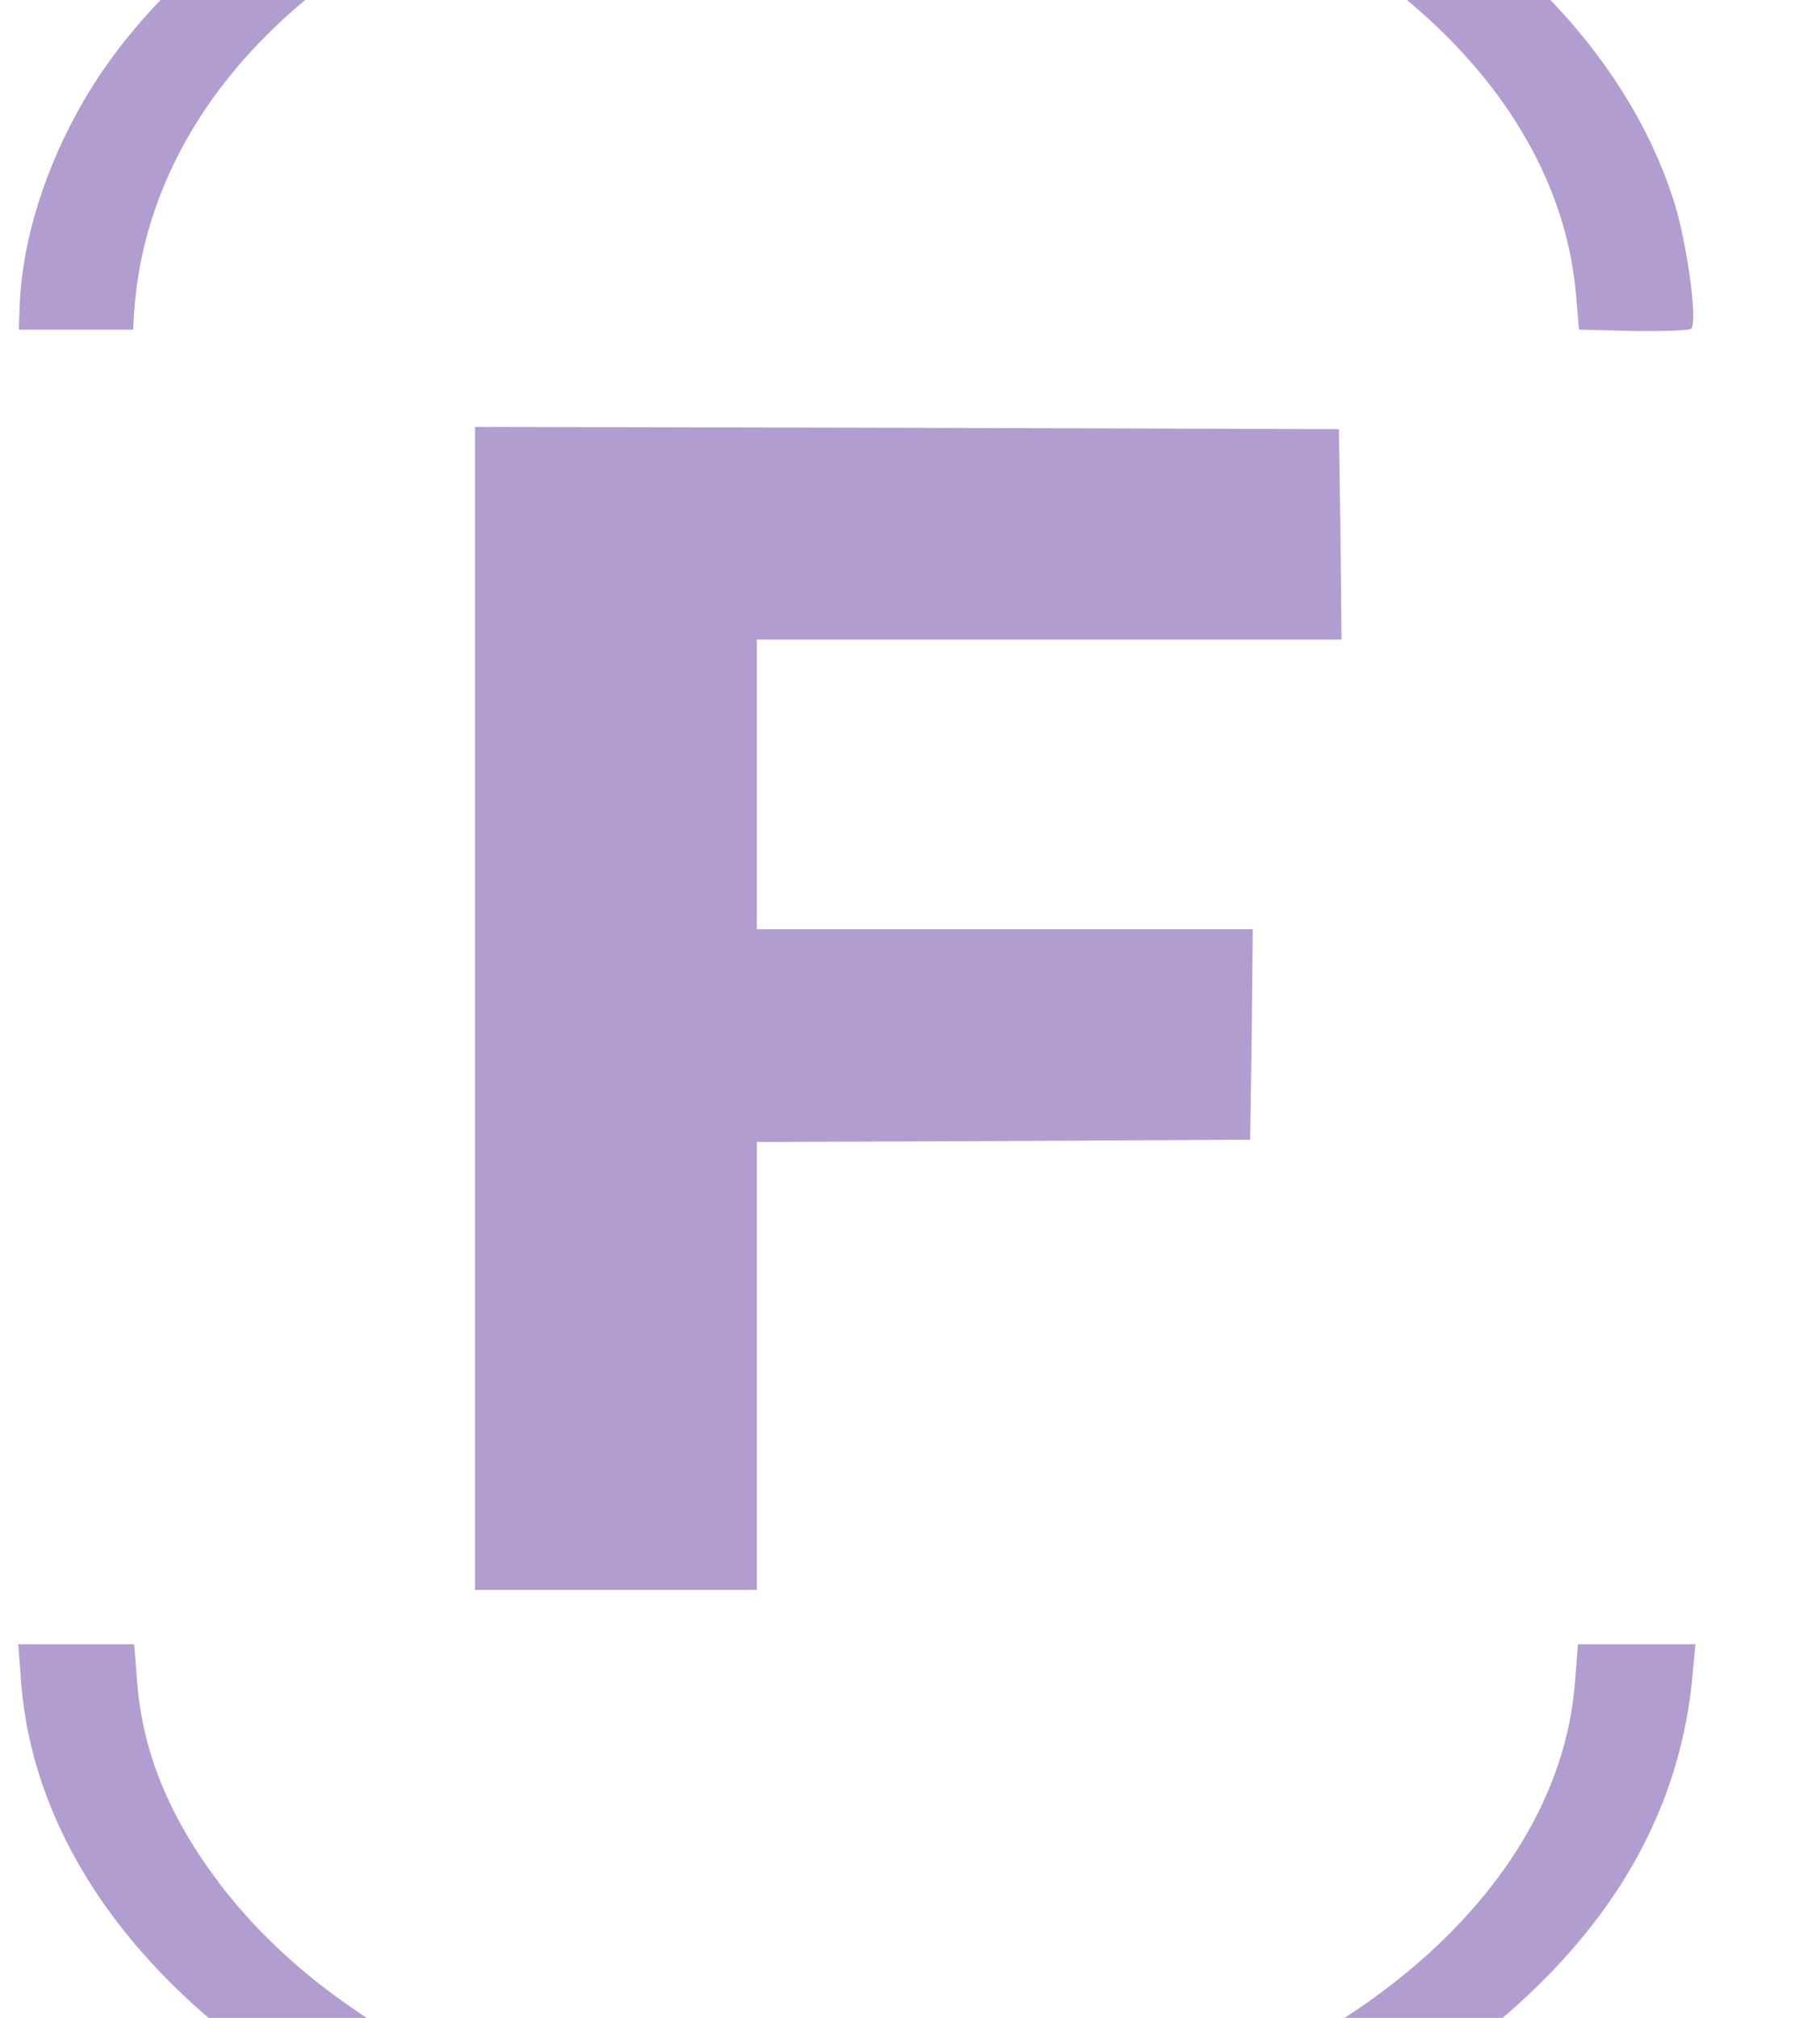 <?xml version="1.0" standalone="no"?>
<!DOCTYPE svg PUBLIC "-//W3C//DTD SVG 20010904//EN"
 "http://www.w3.org/TR/2001/REC-SVG-20010904/DTD/svg10.dtd">
<svg version="1.0" xmlns="http://www.w3.org/2000/svg"
 width="923pt" height="1023pt" viewBox="0 0 523 523"
 preserveAspectRatio="xMidYMid meet">
<g transform="translate(-300,743) scale(.15,-0.13)"
fill="#b19dd0" stroke="none">
<path d="M3379 6495 c-541 -74 -1014 -379 -1219 -785 -73 -146 -116 -302 -122
-445 l-2 -60 110 0 109 0 2 40 c28 456 358 837 870 1004 189 62 287 76 518 76
166 0 219 -4 310 -23 304 -61 559 -189 751 -379 186 -183 295 -405 313 -638
l6 -80 104 -3 c57 -1 107 1 111 5 13 15 -9 198 -35 288 -127 450 -547 821
-1082 956 -227 57 -519 75 -744 44z"/>
<path d="M2910 3705 l0 -1285 270 0 270 0 0 495 0 495 473 2 472 3 3 233 2
232 -475 0 -475 0 0 320 0 320 560 0 560 0 -2 233 -3 232 -827 3 -828 2 0
-1285z"/>
<path d="M2041 2208 c44 -590 598 -1089 1327 -1194 139 -20 405 -20 544 0 380
55 702 206 954 448 230 222 355 479 377 776 l5 62 -112 0 -113 0 -6 -87 c-33
-484 -493 -910 -1093 -1013 -165 -29 -404 -29 -568 0 -399 69 -737 274 -932
566 -98 148 -150 292 -161 447 l-6 87 -111 0 -111 0 6 -92z"/>
</g>

</svg>

